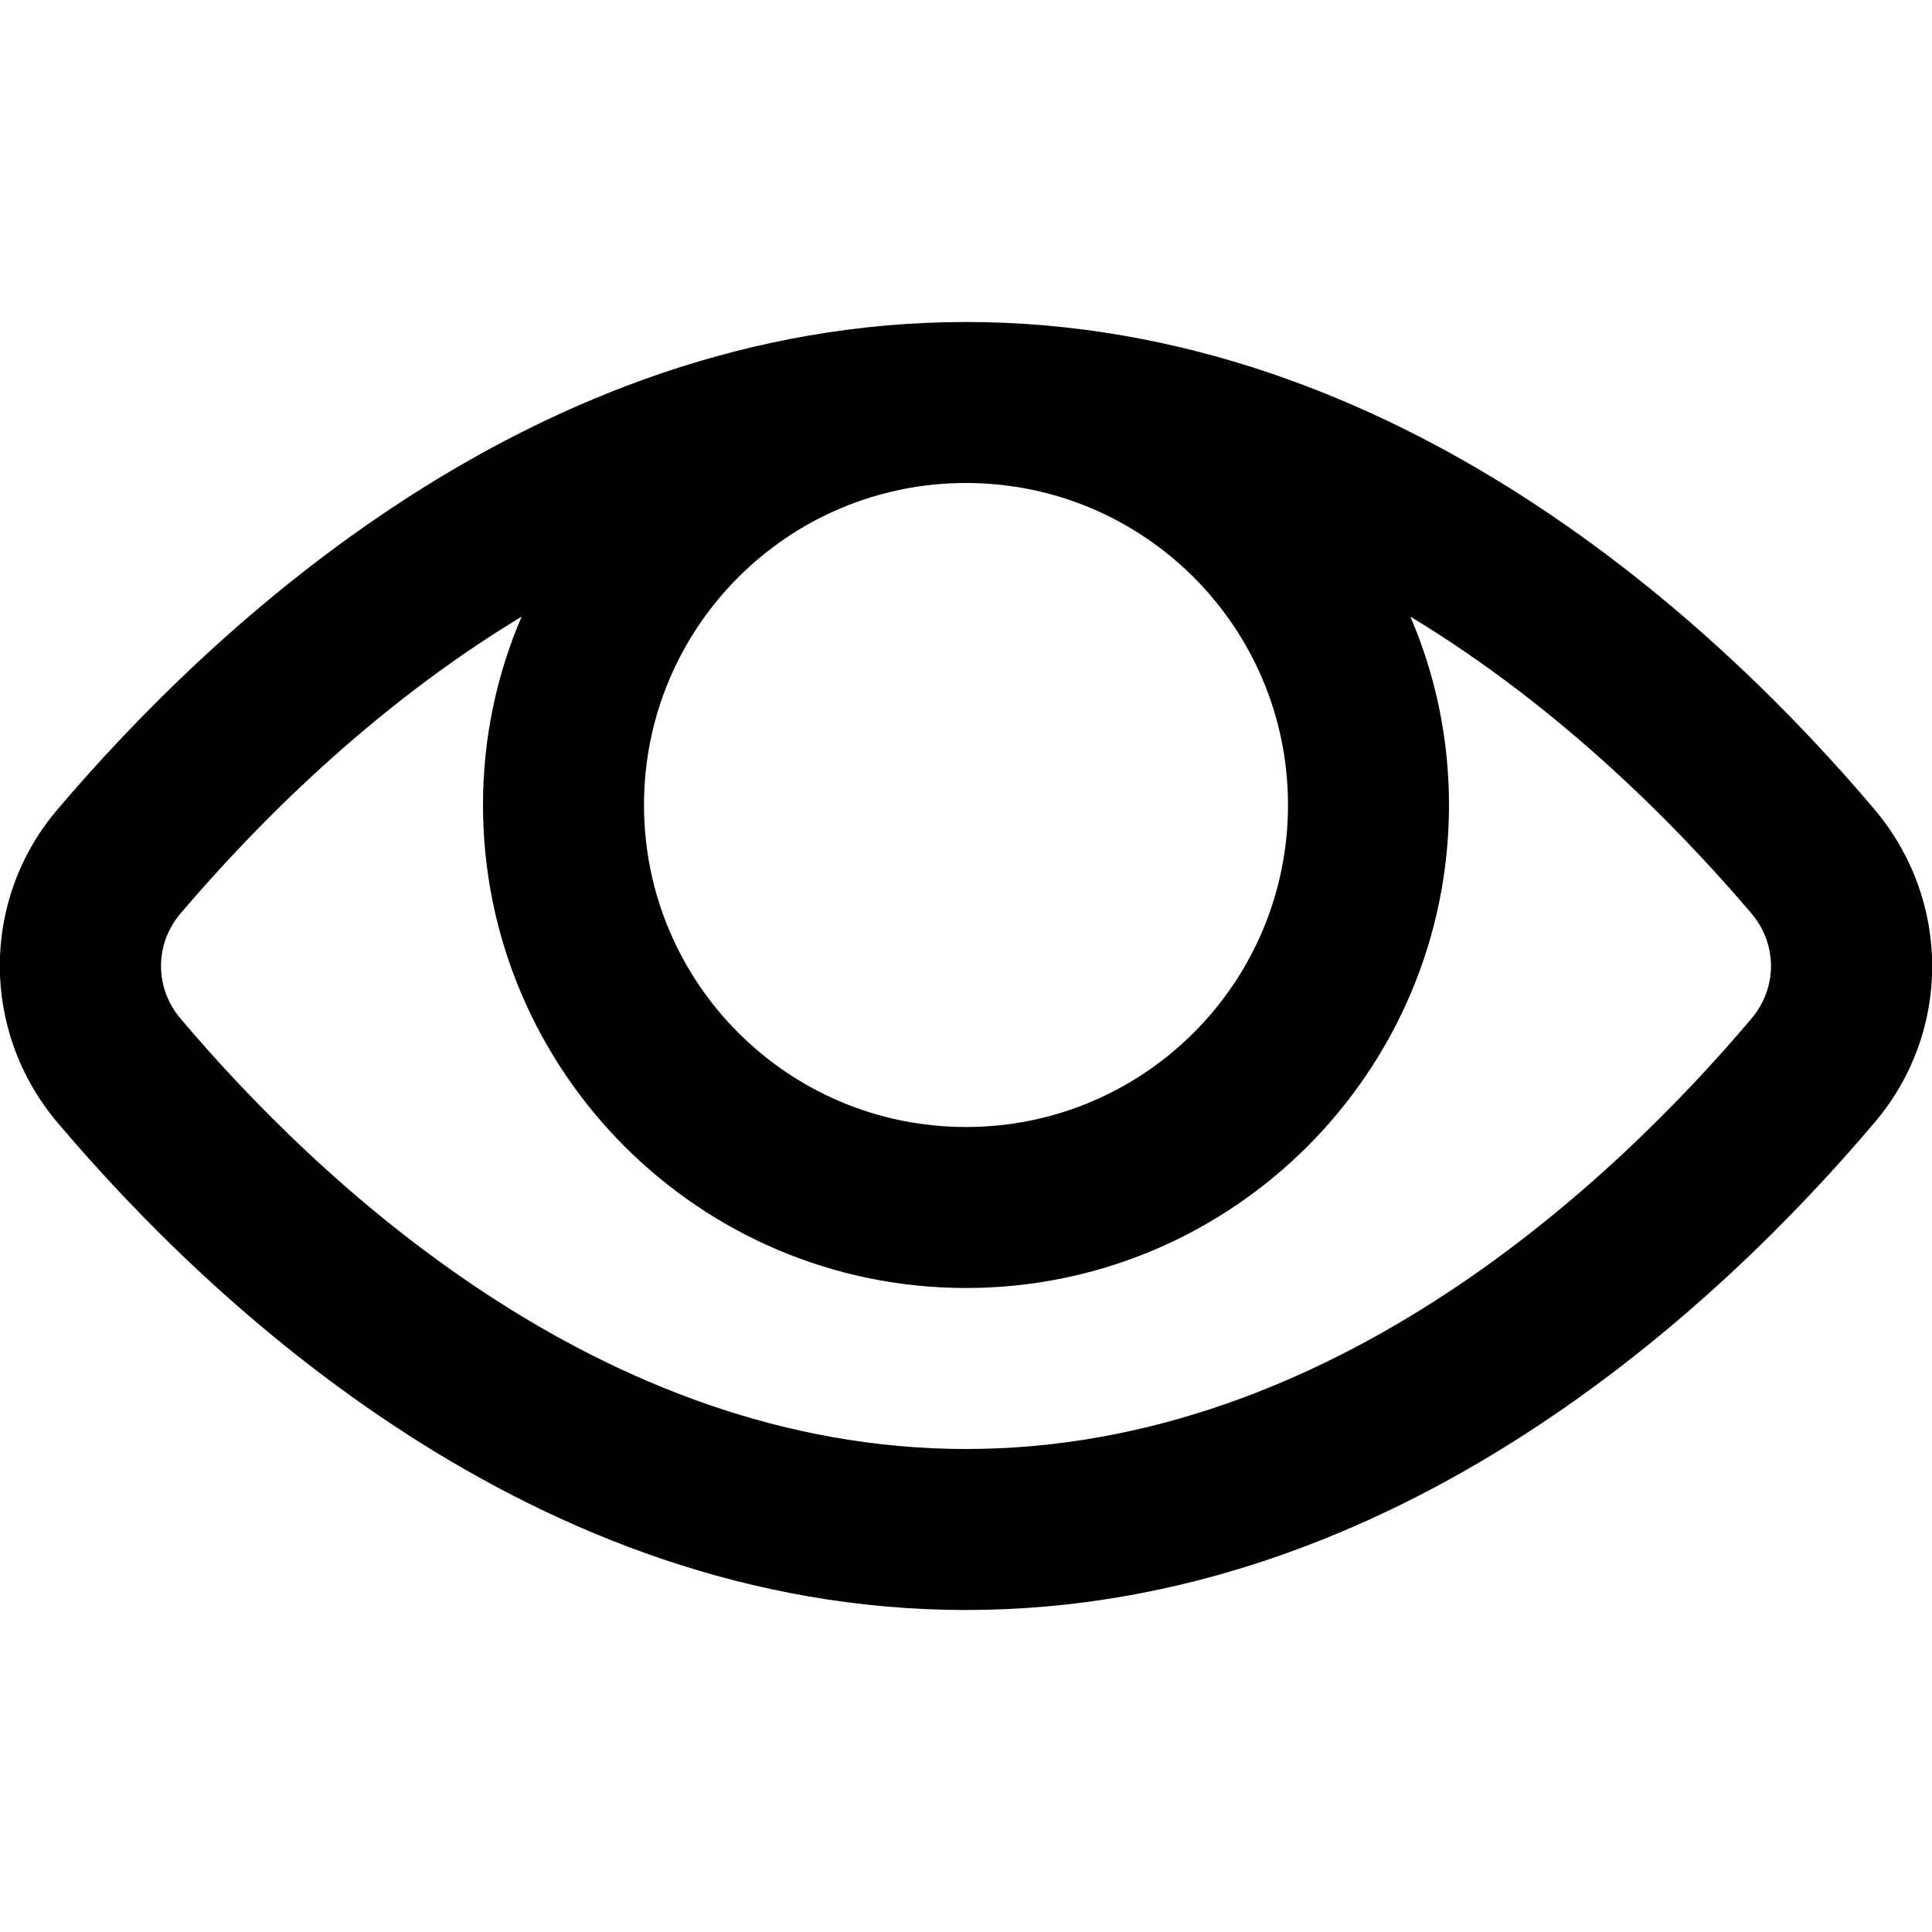 <svg xmlns="http://www.w3.org/2000/svg" width="240" height="240" viewBox="0 0 240 240"><path d="M120 40C66.3 40 26.3 78 7.1 100.6c-9.5 11.2 -9.5 27.5 0 38.8 19.1 22.6 59.2 60.6 112.9 60.6s93.8 -38 112.9 -60.6c9.5 -11.2 9.5 -27.5 0 -38.8 -19.1 -22.6 -59.2 -60.6 -112.9 -60.6ZM120 60c22.1 0 40 17.9 40 40s-17.9 40 -40 40 -40 -17.9 -40 -40 17.9 -40 40 -40ZM217.6 126.5c-16.9 20 -52 53.5 -97.6 53.5S39.3 146.5 22.4 126.5c-3.2 -3.8 -3.2 -9.2 0 -13 9.2 -10.8 23.7 -25.6 42.4 -36.9 -3.1 7.2 -4.8 15.1 -4.8 23.4 0 33.1 26.9 60 60 60s60 -26.9 60 -60c0 -8.3 -1.7 -16.2 -4.8 -23.4 18.7 11.3 33.2 26.1 42.4 36.9 3.2 3.8 3.2 9.2 0 13Z"/></svg>